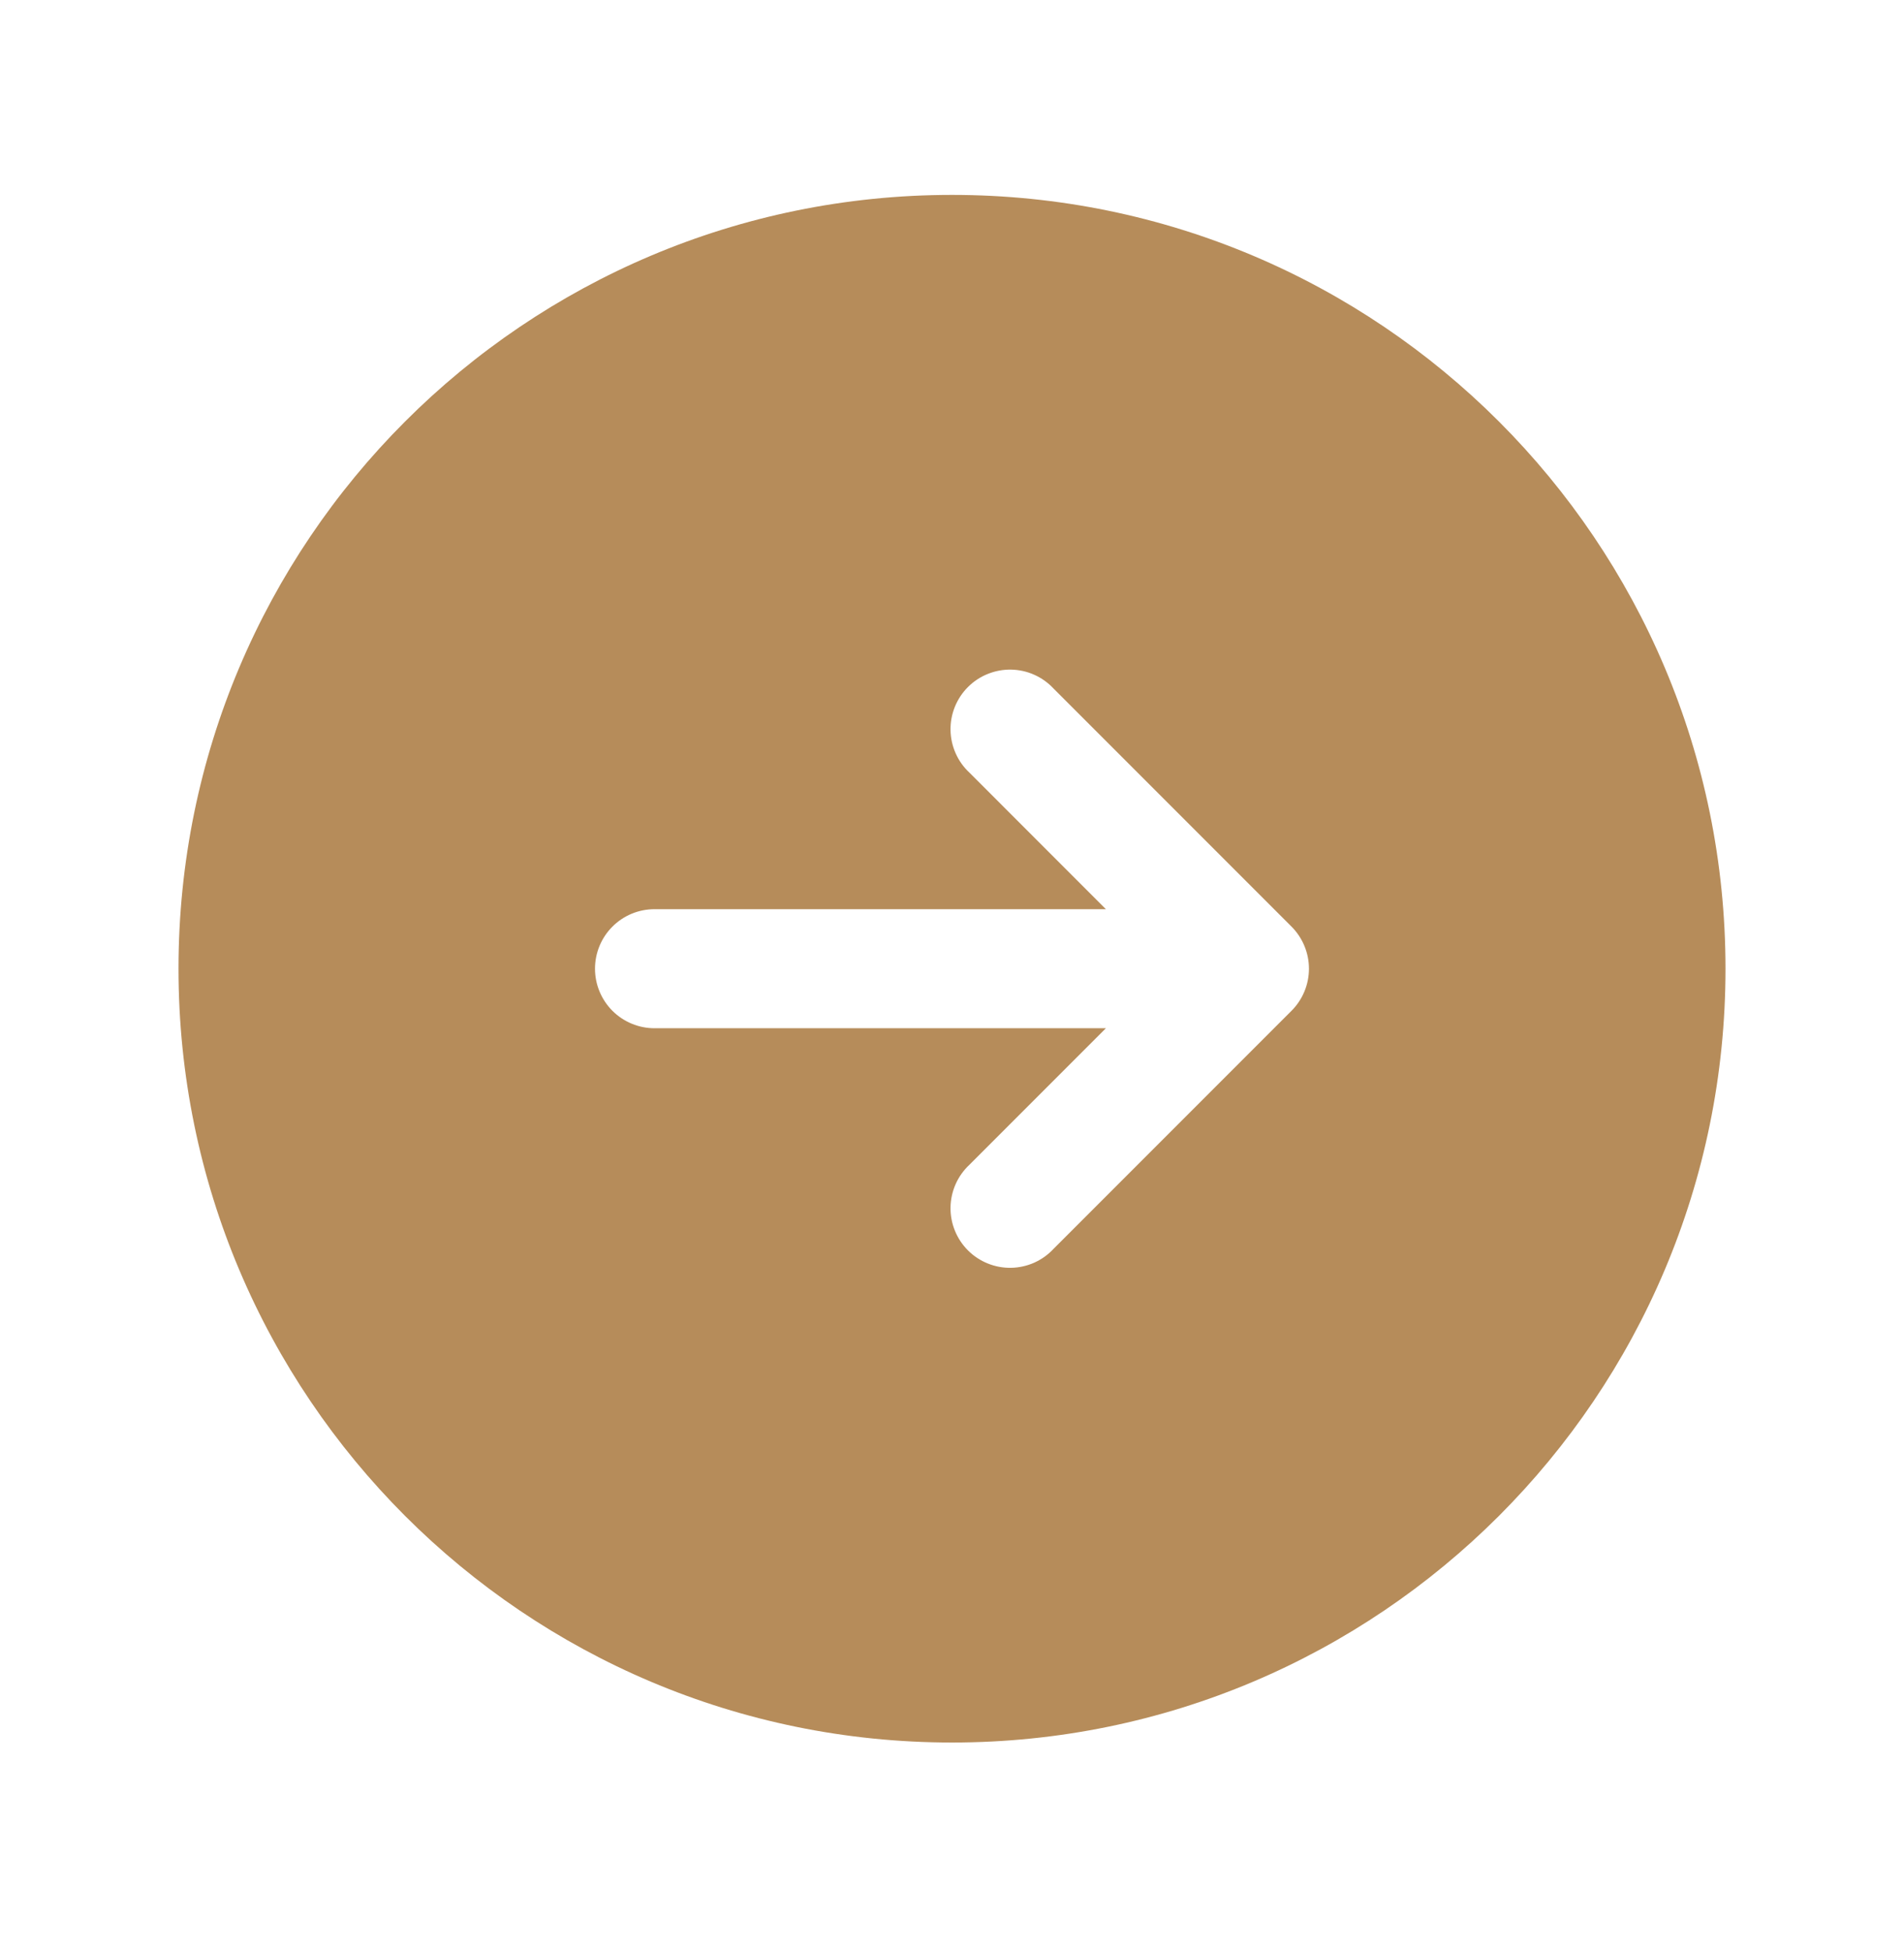 <svg width="40" height="41" viewBox="0 0 40 41" fill="none" xmlns="http://www.w3.org/2000/svg">
<path fill-rule="evenodd" clip-rule="evenodd" d="M20 4.093C11.025 4.093 3.75 11.368 3.75 20.343C3.75 29.318 11.025 36.593 20 36.593C28.975 36.593 36.25 29.318 36.25 20.343C36.25 11.368 28.975 4.093 20 4.093ZM27.133 21.226C27.367 20.992 27.499 20.674 27.499 20.343C27.499 20.012 27.367 19.694 27.133 19.459L22.133 14.459C22.019 14.337 21.881 14.238 21.728 14.17C21.574 14.101 21.409 14.065 21.241 14.062C21.073 14.059 20.906 14.09 20.751 14.153C20.595 14.215 20.454 14.309 20.335 14.428C20.216 14.546 20.123 14.688 20.06 14.843C19.997 14.999 19.966 15.166 19.969 15.334C19.972 15.502 20.009 15.667 20.077 15.82C20.145 15.974 20.244 16.112 20.367 16.226L23.233 19.093H13.75C13.418 19.093 13.101 19.224 12.866 19.459C12.632 19.693 12.5 20.011 12.5 20.343C12.5 20.674 12.632 20.992 12.866 21.227C13.101 21.461 13.418 21.593 13.75 21.593H23.233L20.367 24.459C20.244 24.574 20.145 24.712 20.077 24.865C20.009 25.018 19.972 25.184 19.969 25.352C19.966 25.52 19.997 25.686 20.06 25.842C20.123 25.998 20.216 26.139 20.335 26.258C20.454 26.377 20.595 26.47 20.751 26.533C20.906 26.596 21.073 26.627 21.241 26.624C21.409 26.621 21.574 26.584 21.728 26.516C21.881 26.447 22.019 26.349 22.133 26.226L27.133 21.226Z" fill="#B68C5A"/>
</svg>
